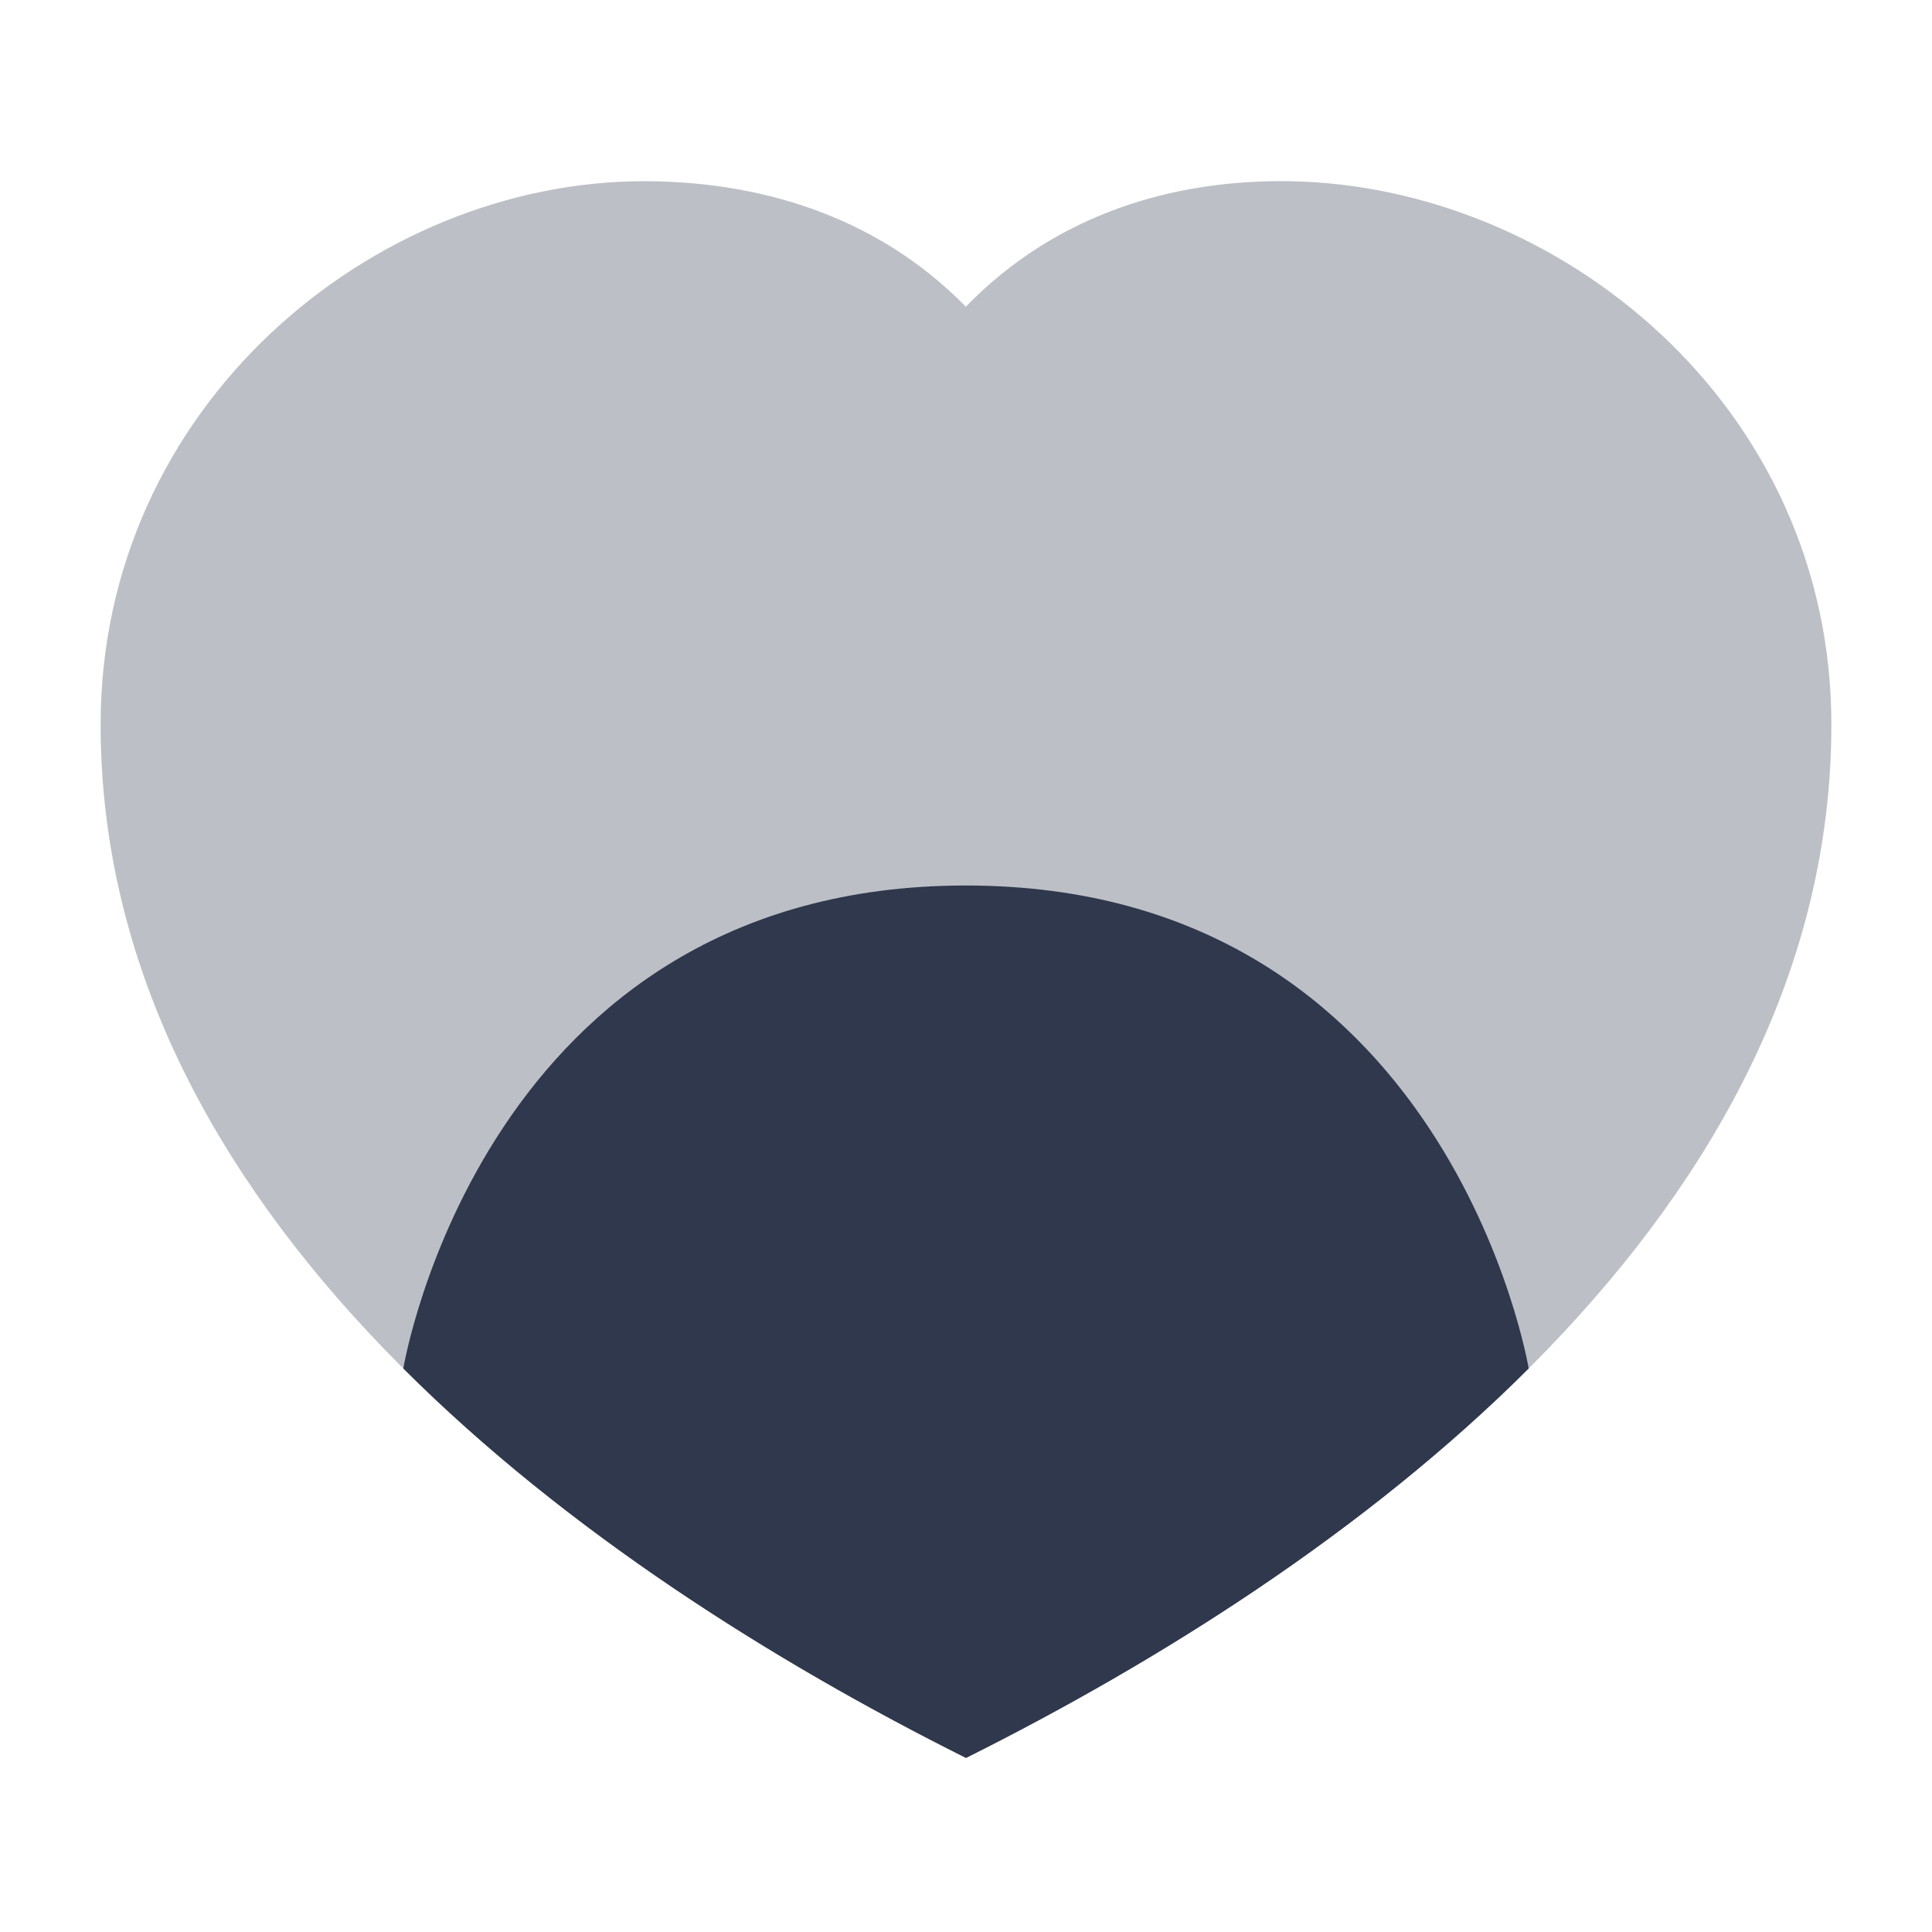 <svg width="24" height="24" viewBox="0 0 24 24" fill="none" xmlns="http://www.w3.org/2000/svg">
<path opacity="0.32" d="M1.25 9C1.25 5.047 4.627 2.251 8 2.251C9.375 2.251 10.86 2.647 11.998 3.81C13.128 2.645 14.598 2.23 16.011 2.251C19.366 2.299 22.75 5.038 22.75 9C22.75 15.019 16.98 19.348 12 21.838C7.019 19.348 1.25 15.019 1.25 9Z" fill="#2F384C"/>
<path d="M12 21.838C9.61 20.644 7.038 19.025 5.01 17C5.01 17 6 11 11.998 11C17.997 11 18.99 17 18.99 17C16.962 19.025 14.39 20.644 12 21.838Z" fill="#2F384C"/>
</svg>

